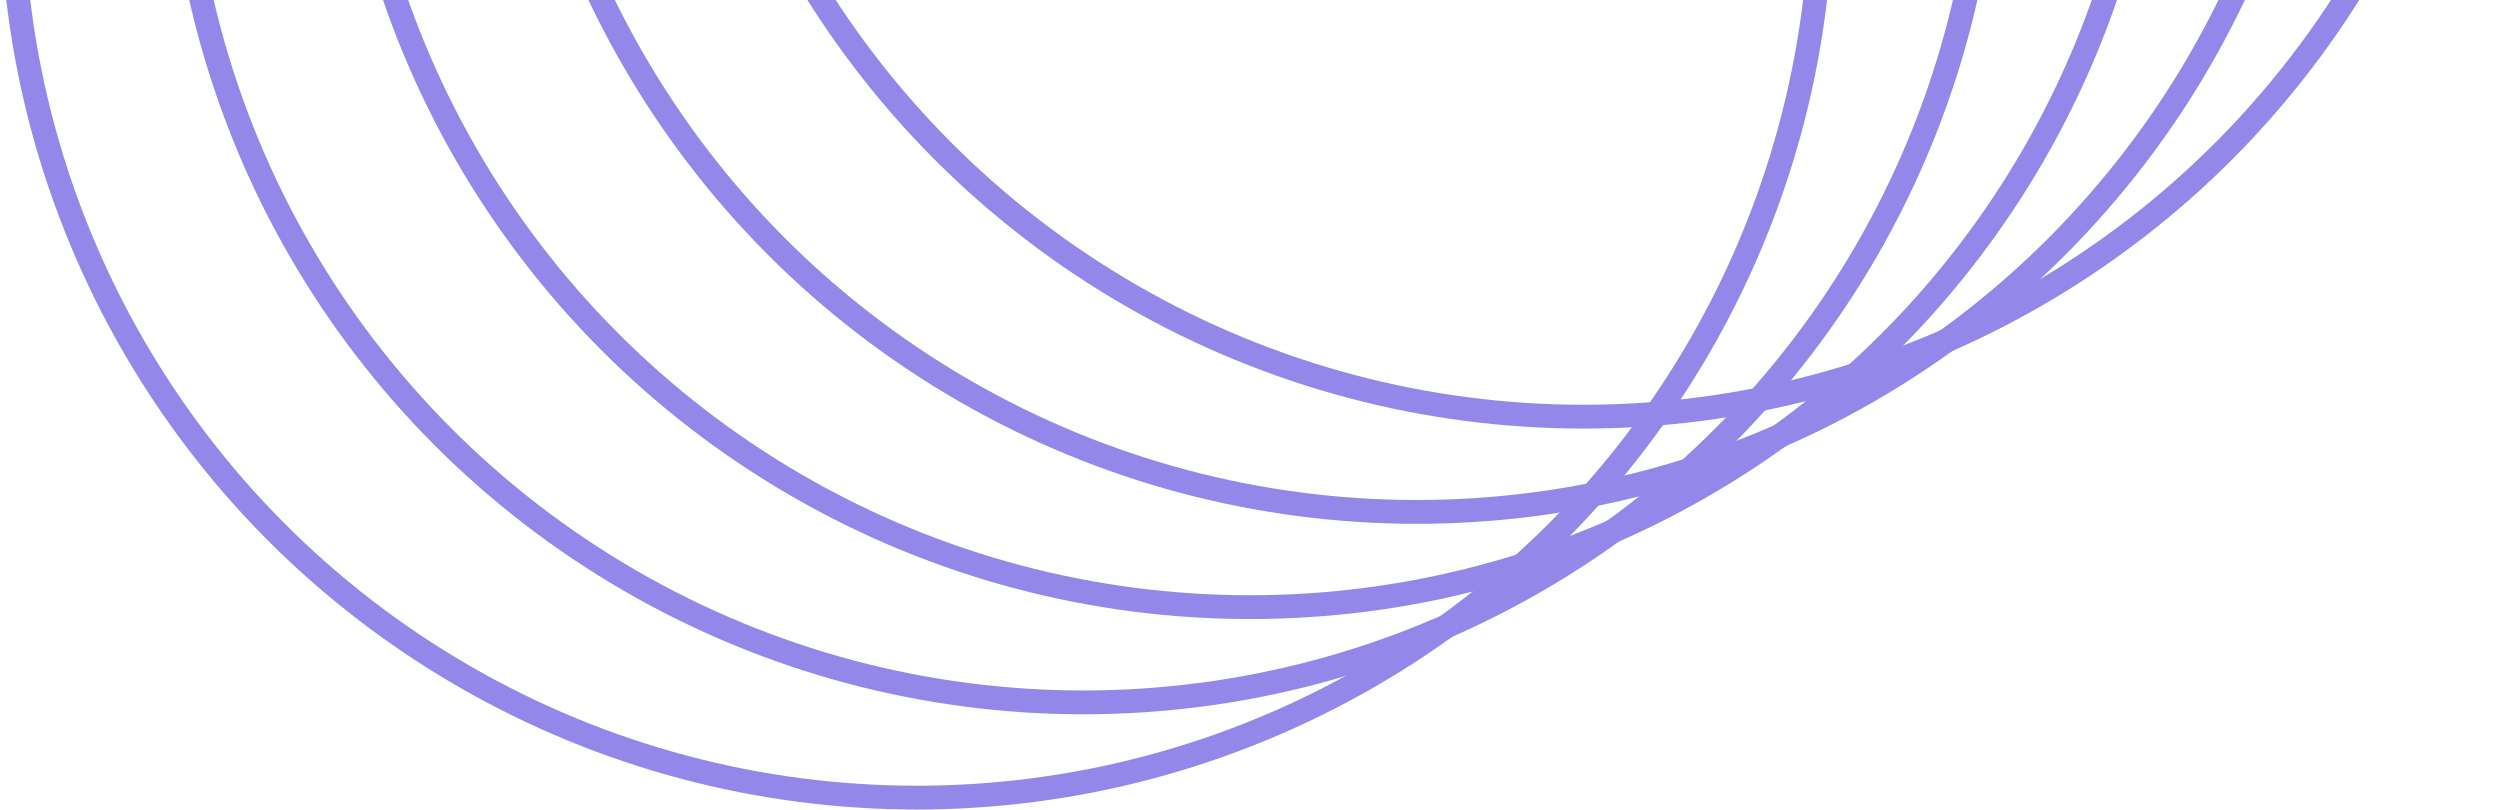 <svg width="105" height="34" viewBox="0 0 105 34" fill="none" xmlns="http://www.w3.org/2000/svg">
<circle cx="38.5" cy="-4.5" r="38" stroke="#9487ea"/>
<circle cx="45.5" cy="-8.5" r="38" stroke="#9487ea"/>
<circle cx="52.5" cy="-12.5" r="38" stroke="#9487ea"/>
<circle cx="59.5" cy="-16.5" r="38" stroke="#9487ea"/>
<circle cx="66.5" cy="-20.5" r="38" stroke="#9487ea"/>
</svg>

